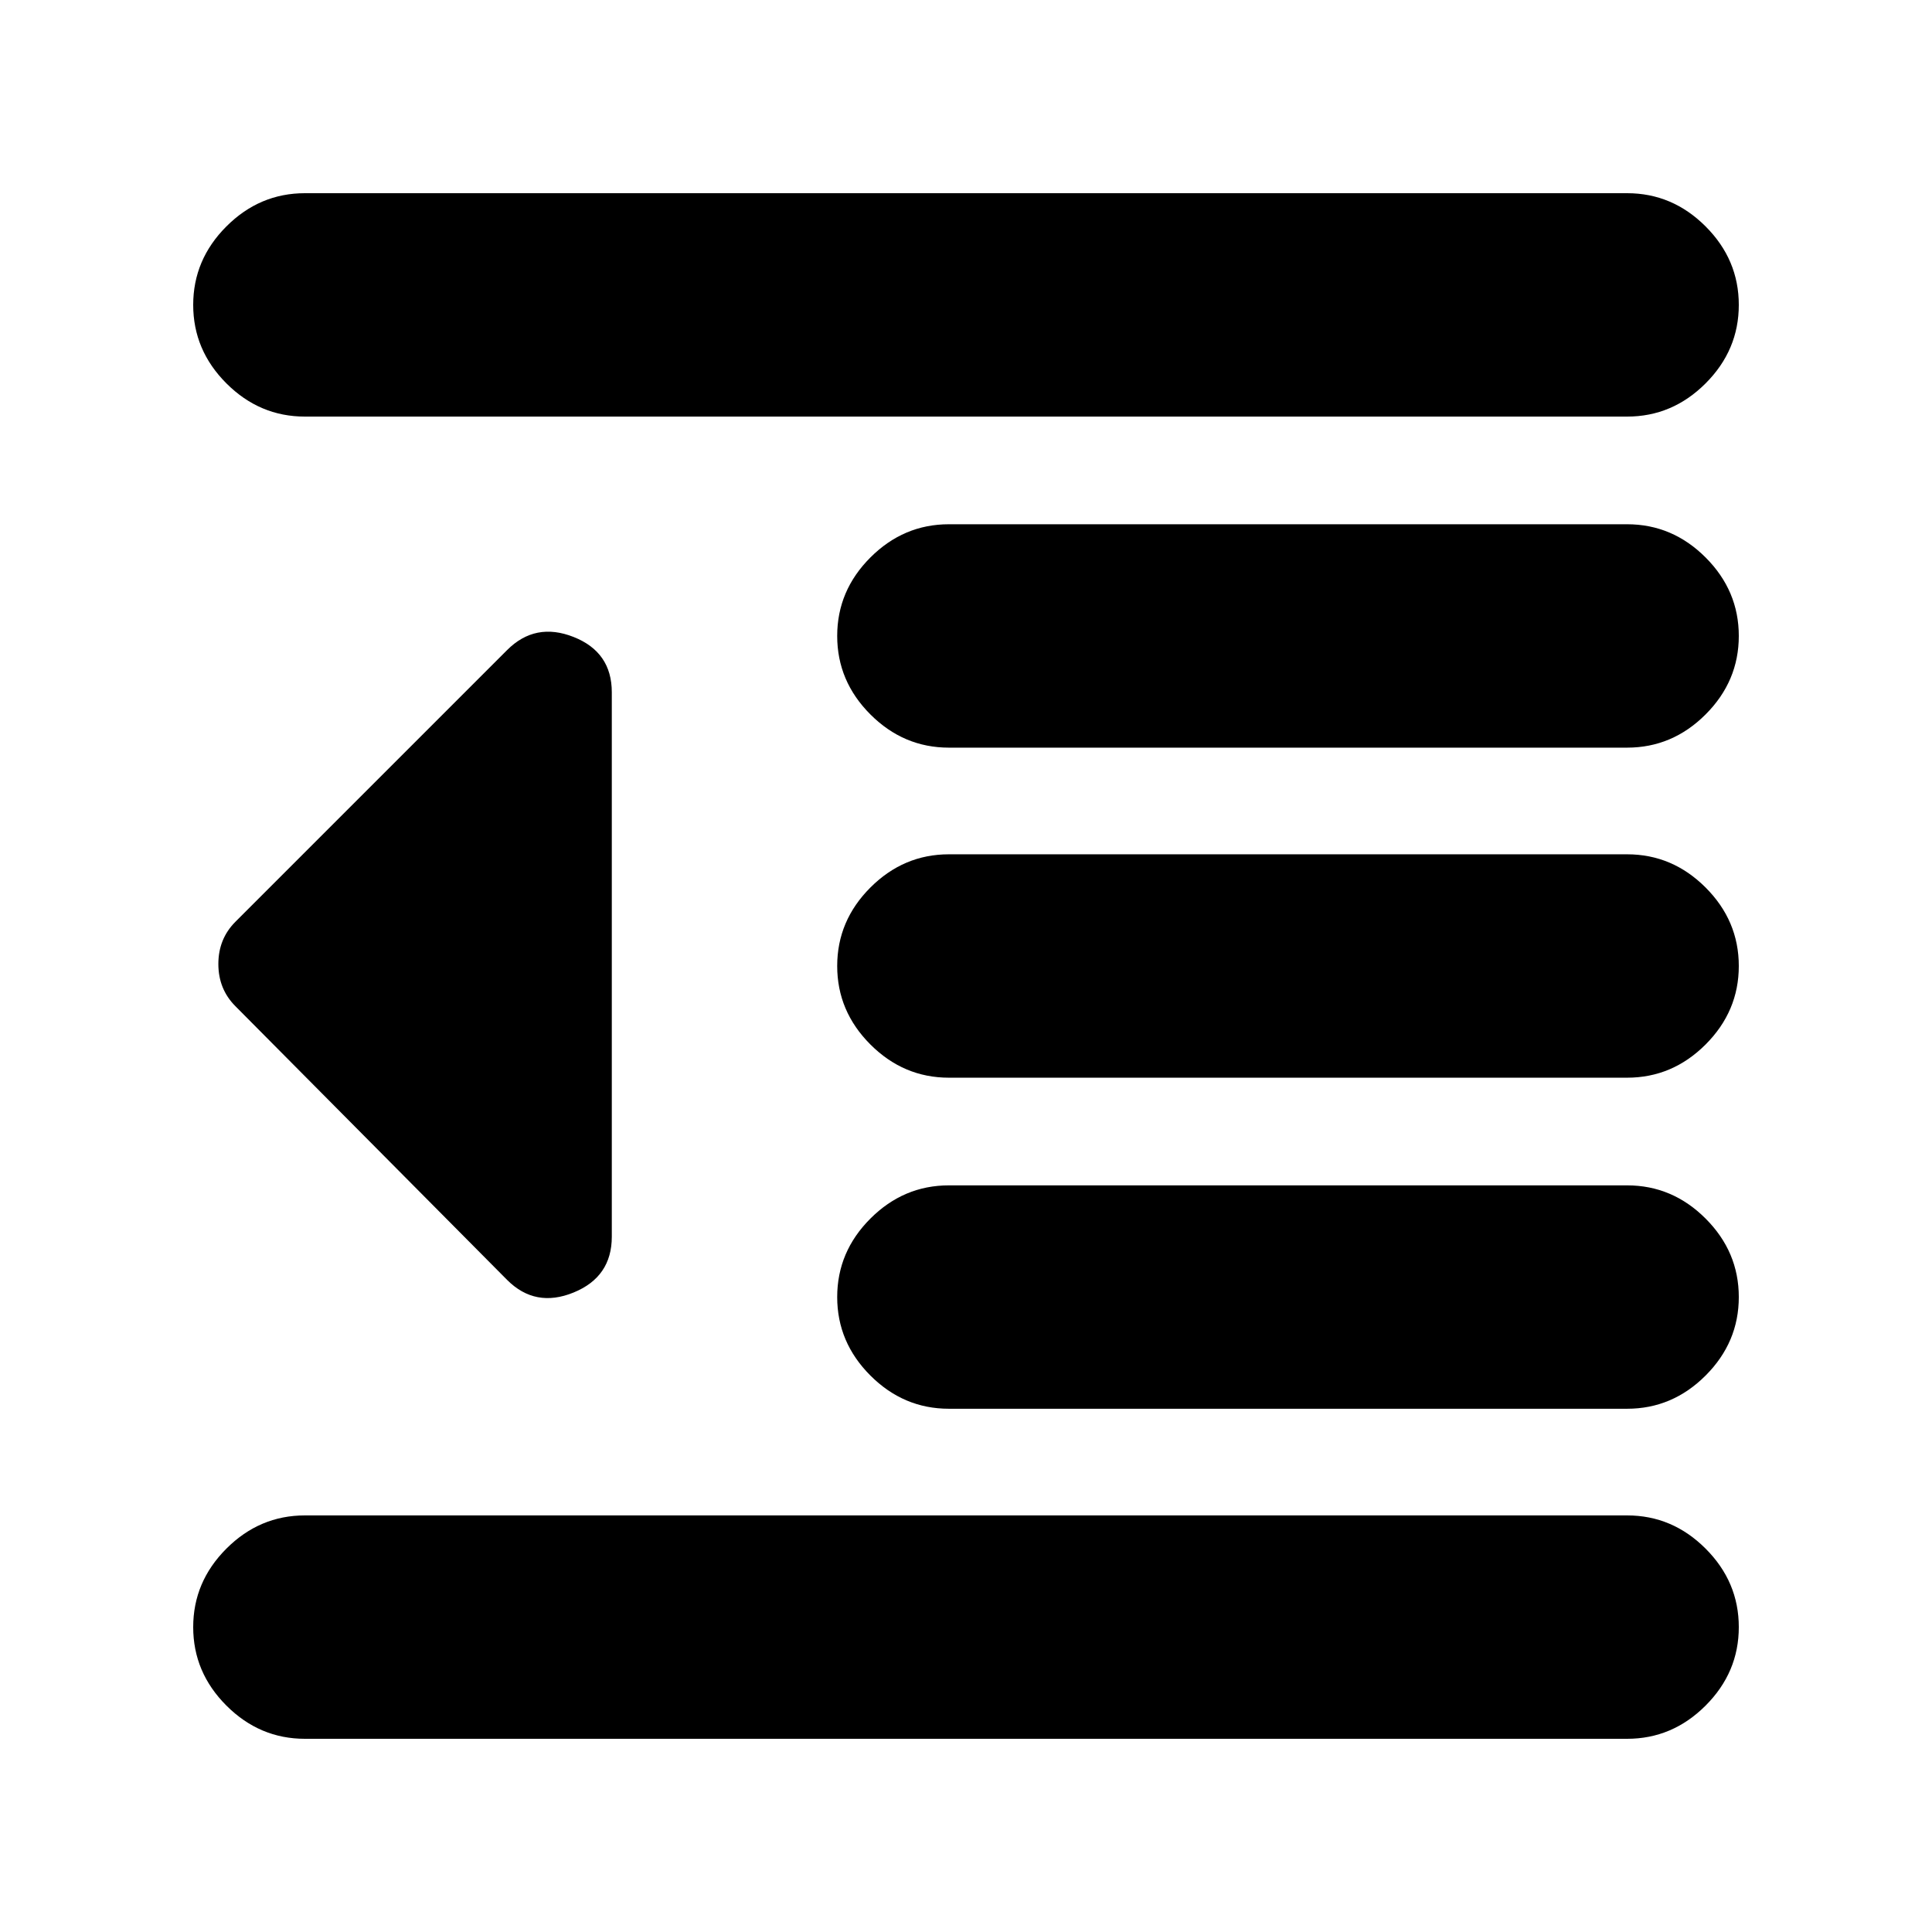 <svg xmlns="http://www.w3.org/2000/svg" height="24" viewBox="0 -960 960 960" width="24"><path d="M151.5-96q-22.5 0-39-16.5t-16.5-39q0-22.5 16.5-39t39-16.5h657q22.5 0 39 16.5t16.5 39q0 22.5-16.5 39t-39 16.5h-657Zm320-164q-22.5 0-39-16.5t-16.5-39q0-22.5 16.5-39t39-16.5h337q22.5 0 39 16.5t16.5 39q0 22.5-16.5 39t-39 16.5h-337Zm0-164.5q-22.5 0-39-16.5T416-480q0-22.5 16.5-39t39-16.5h337q22.5 0 39 16.5t16.5 39q0 22.5-16.5 39t-39 16.5h-337Zm0-164q-22.5 0-39-16.5T416-644q0-22.5 16.5-39t39-16.5h337q22.5 0 39 16.5t16.5 39q0 22.5-16.5 39t-39 16.5h-337ZM151.5-753q-22.5 0-39-16.5t-16.5-39q0-22.5 16.5-39t39-16.5h657q22.5 0 39 16.5t16.5 39q0 22.5-16.5 39t-39 16.5h-657ZM252-324 117-460q-8.5-8.5-8.5-21t8.5-21l135-135q14-14 33-6.5t19 27.5v270.5q0 20-19 27.75T252-324Z"/></svg>